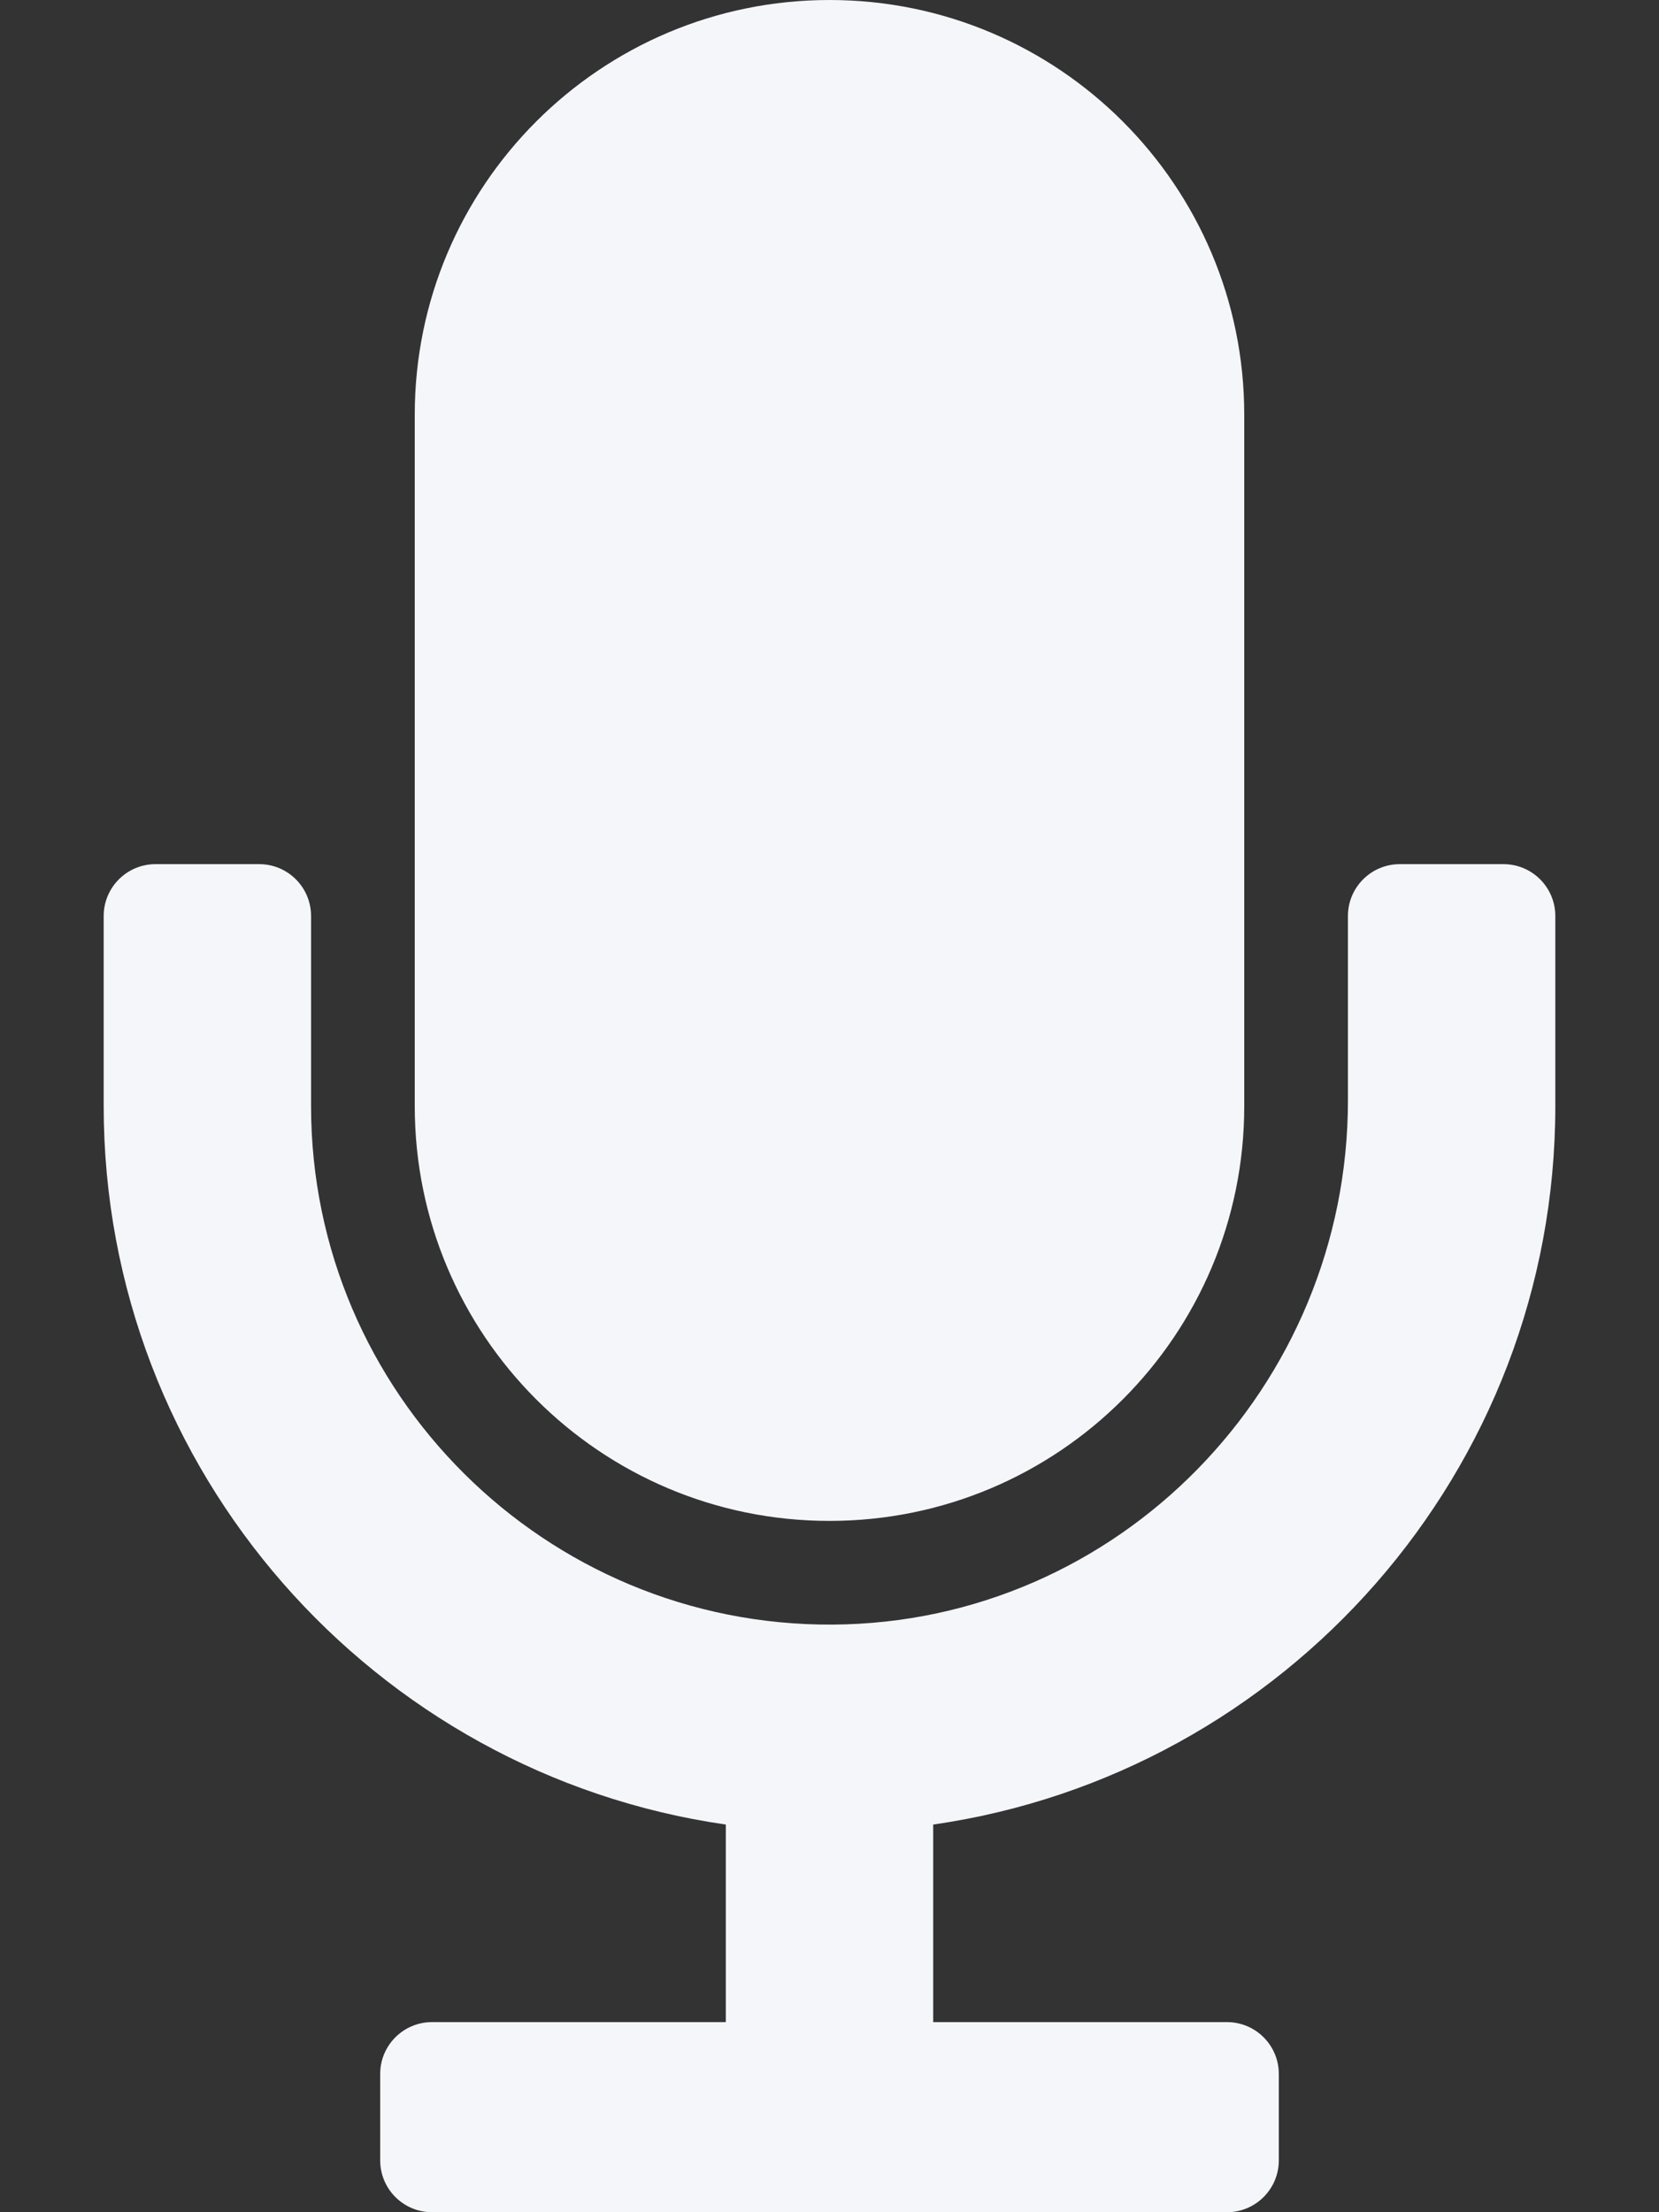 <svg xmlns="http://www.w3.org/2000/svg" viewBox="0 0 384 512"><rect x="0" y="0" width="384" height="512" fill="#333333" stroke="none"/><g fill="#f5f6fa"><path d="M96 256V96c0-53.019 42.981-96 96-96s96 42.981 96 96v160c0 53.019-42.981 96-96 96s-96-42.981-96-96zm252-56h-24c-6.627 0-12 5.373-12 12v42.68c0 66.217-53.082 120.938-119.298 121.318C126.213 376.38 72 322.402 72 256v-44c0-6.627-5.373-12-12-12H36c-6.627 0-12 5.373-12 12v44c0 84.488 62.693 154.597 144 166.278V468h-68c-6.627 0-12 5.373-12 12v20c0 6.627 5.373 12 12 12h184c6.627 0 12-5.373 12-12v-20c0-6.627-5.373-12-12-12h-68v-45.722c81.307-11.681 144-81.79 144-166.278v-44c0-6.627-5.373-12-12-12z"/></g></svg>